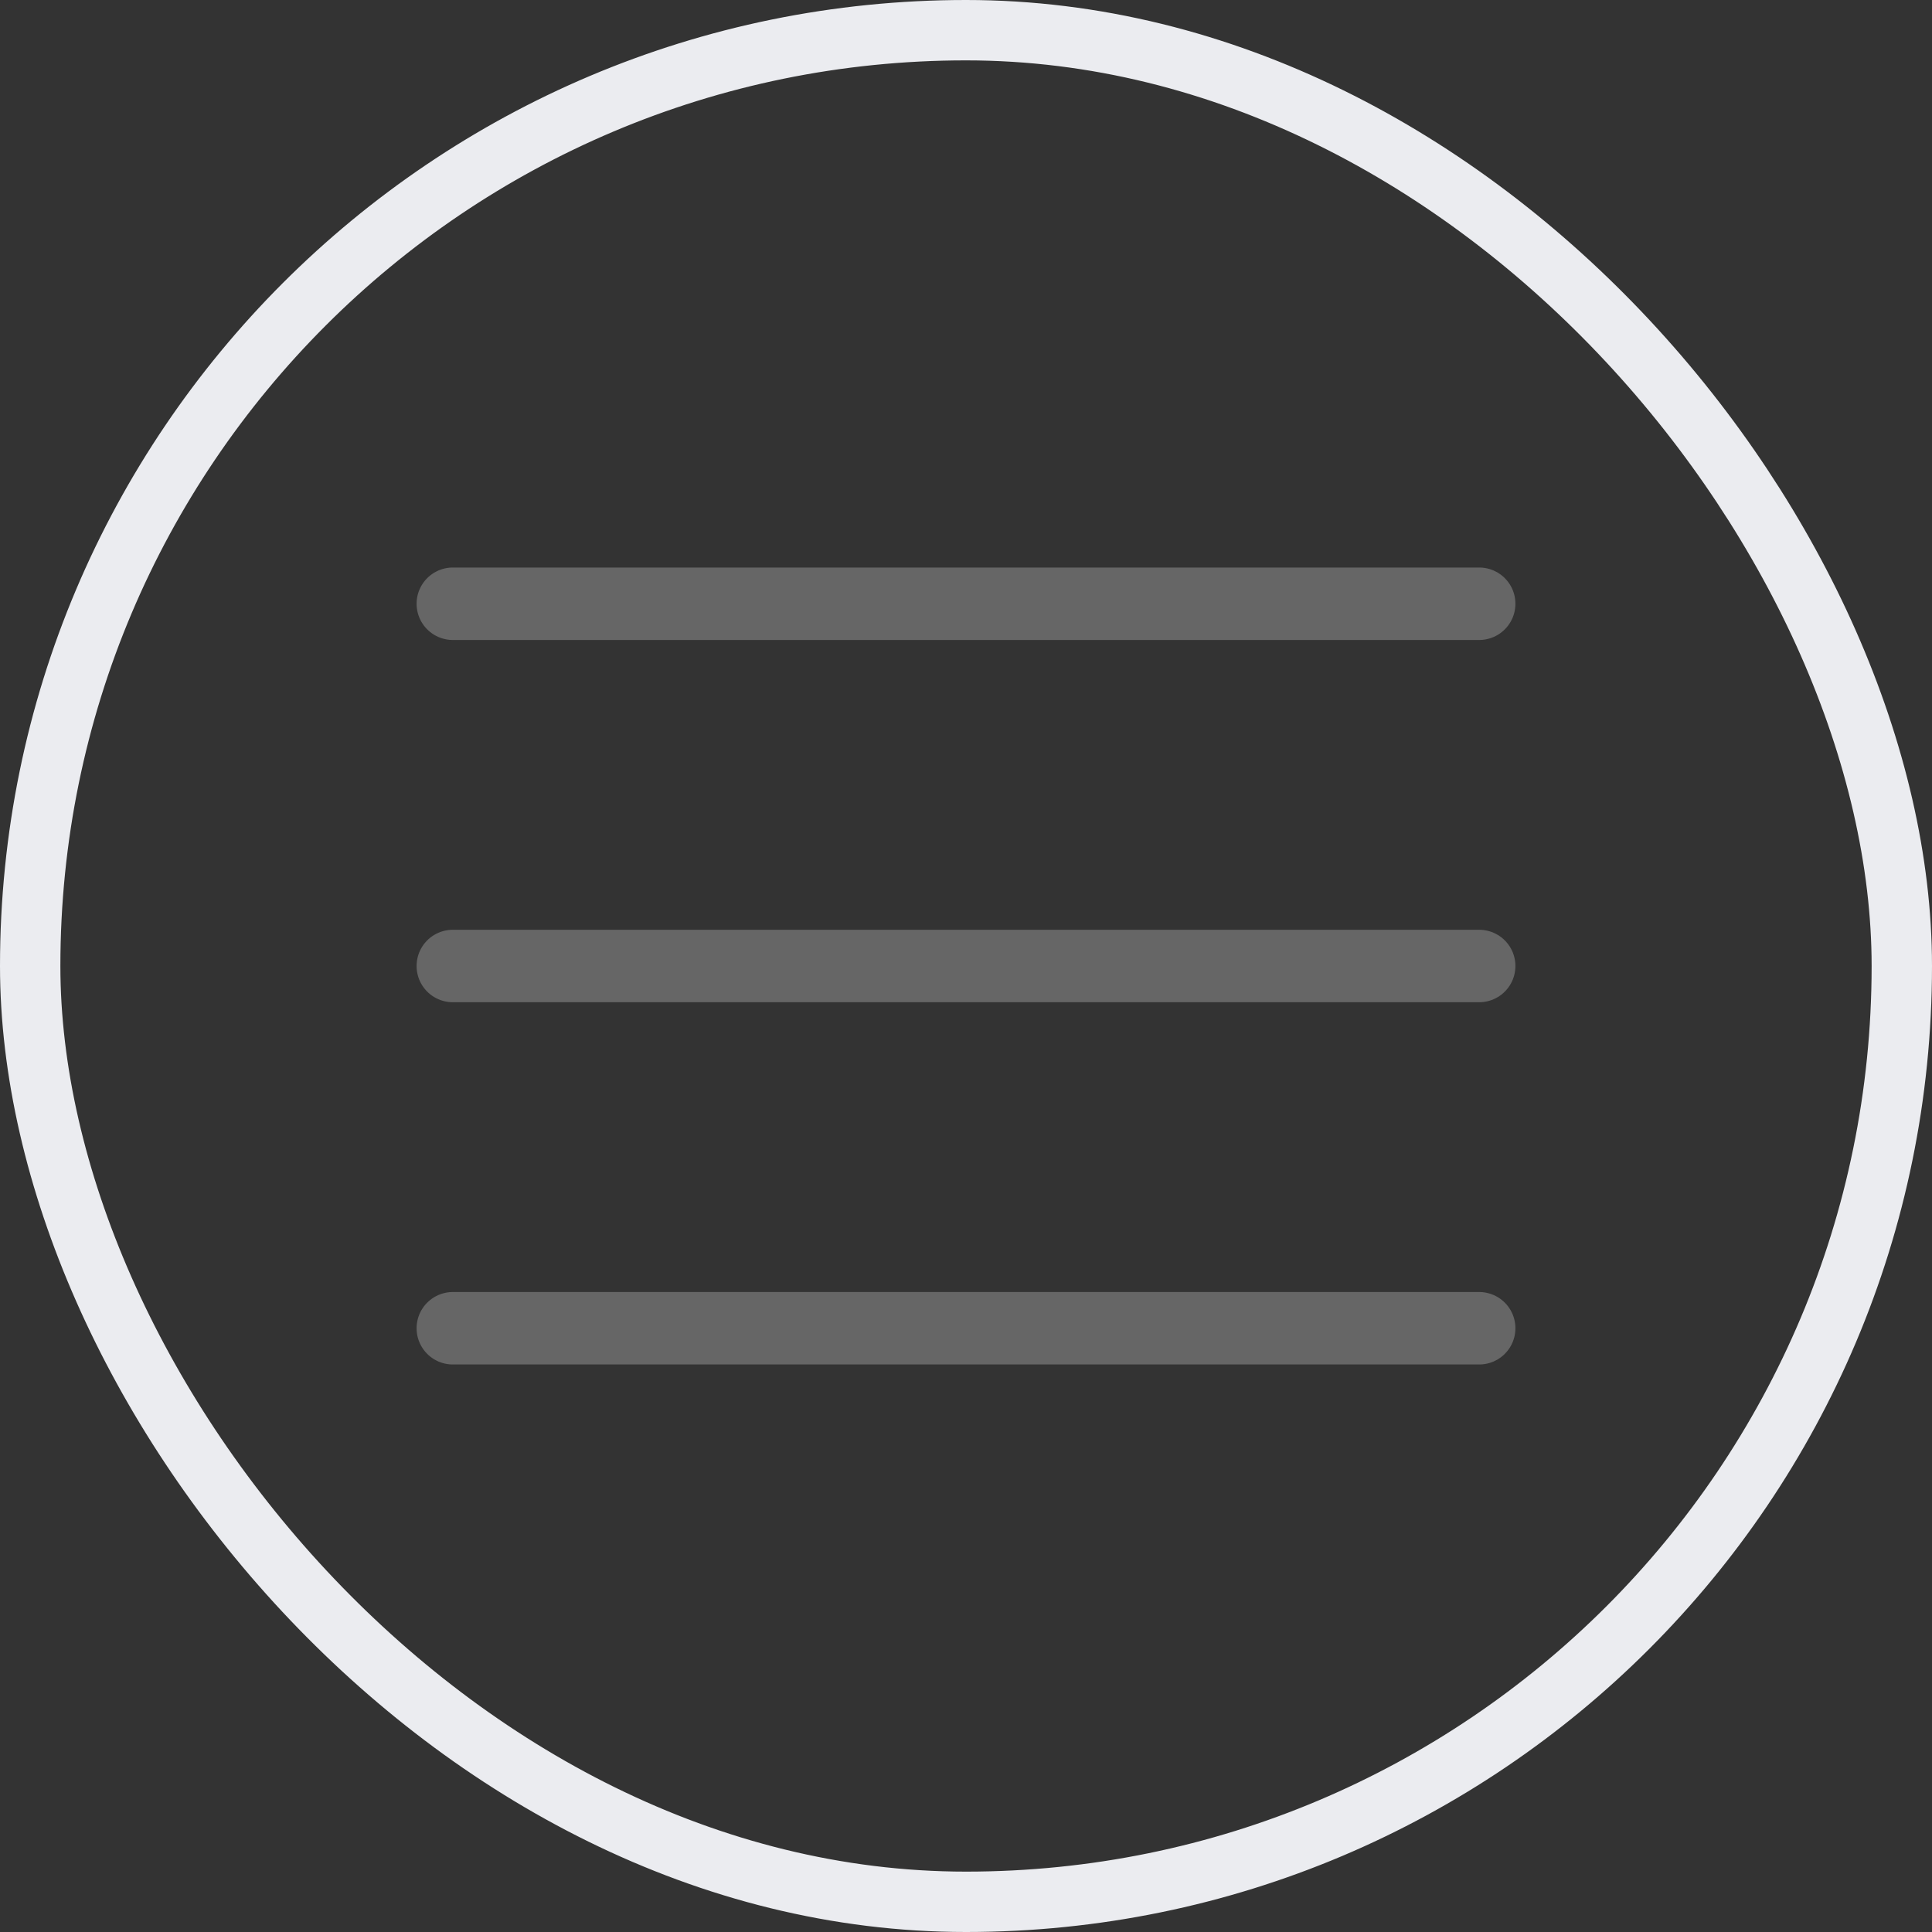 <svg width="32" height="32" viewBox="0 0 32 32" fill="none" xmlns="http://www.w3.org/2000/svg">
<rect x="0" y="0" width="32" height="32" fill="#333333" stroke="none"/>
<rect x="0.5" y="0.5" width="31" height="31" rx="15.5" stroke="#EBECF0"/>
<path d="M7.5 10H24.5" stroke="#666666" stroke-width="1.2" stroke-linecap="round"/>
<path d="M7.5 16H24.5" stroke="#666666" stroke-width="1.2" stroke-linecap="round"/>
<path d="M7.5 22H24.5" stroke="#666666" stroke-width="1.2" stroke-linecap="round"/>
</svg>
